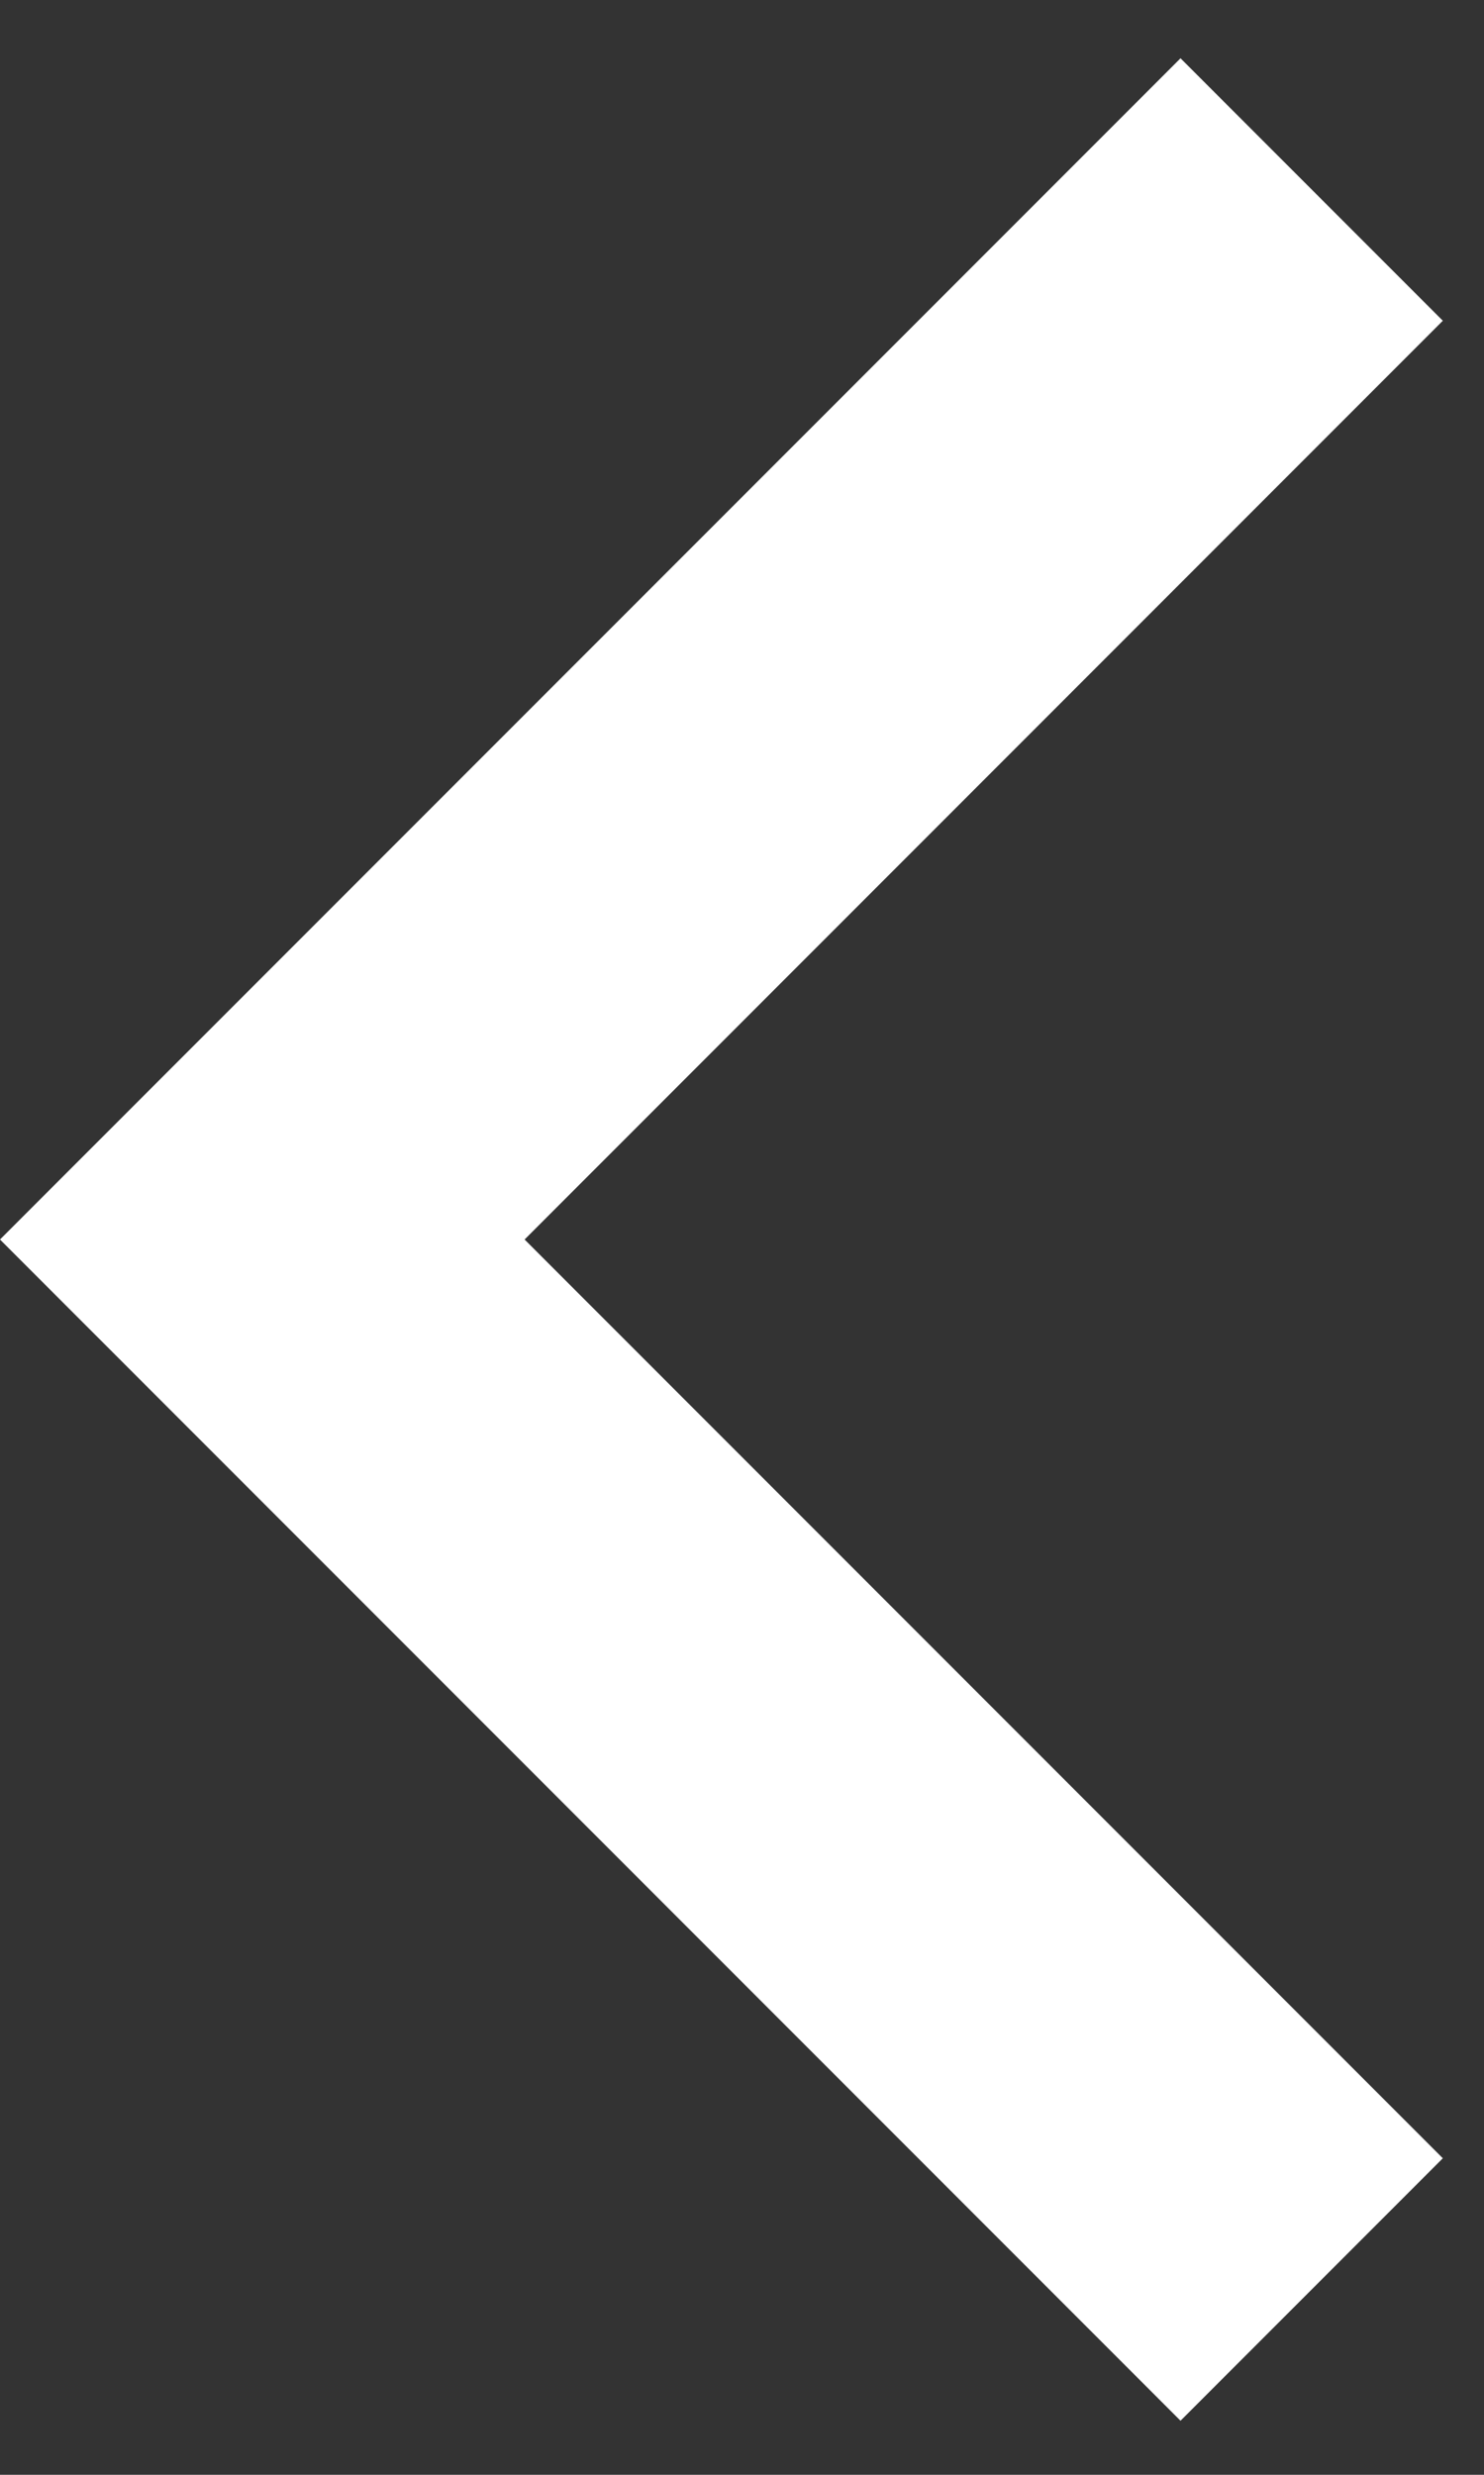 <svg width="12" height="20" viewBox="0 0 12 20" fill="none" xmlns="http://www.w3.org/2000/svg">
<rect x="0" y="0" width="12" height="20" fill="#333333" stroke="none"/>
<path d="M4.242 10.017L11.667 17.442L9.546 19.563L0 10.017L9.546 0.471L11.667 2.592L4.242 10.017Z" fill="white"/>
</svg>
